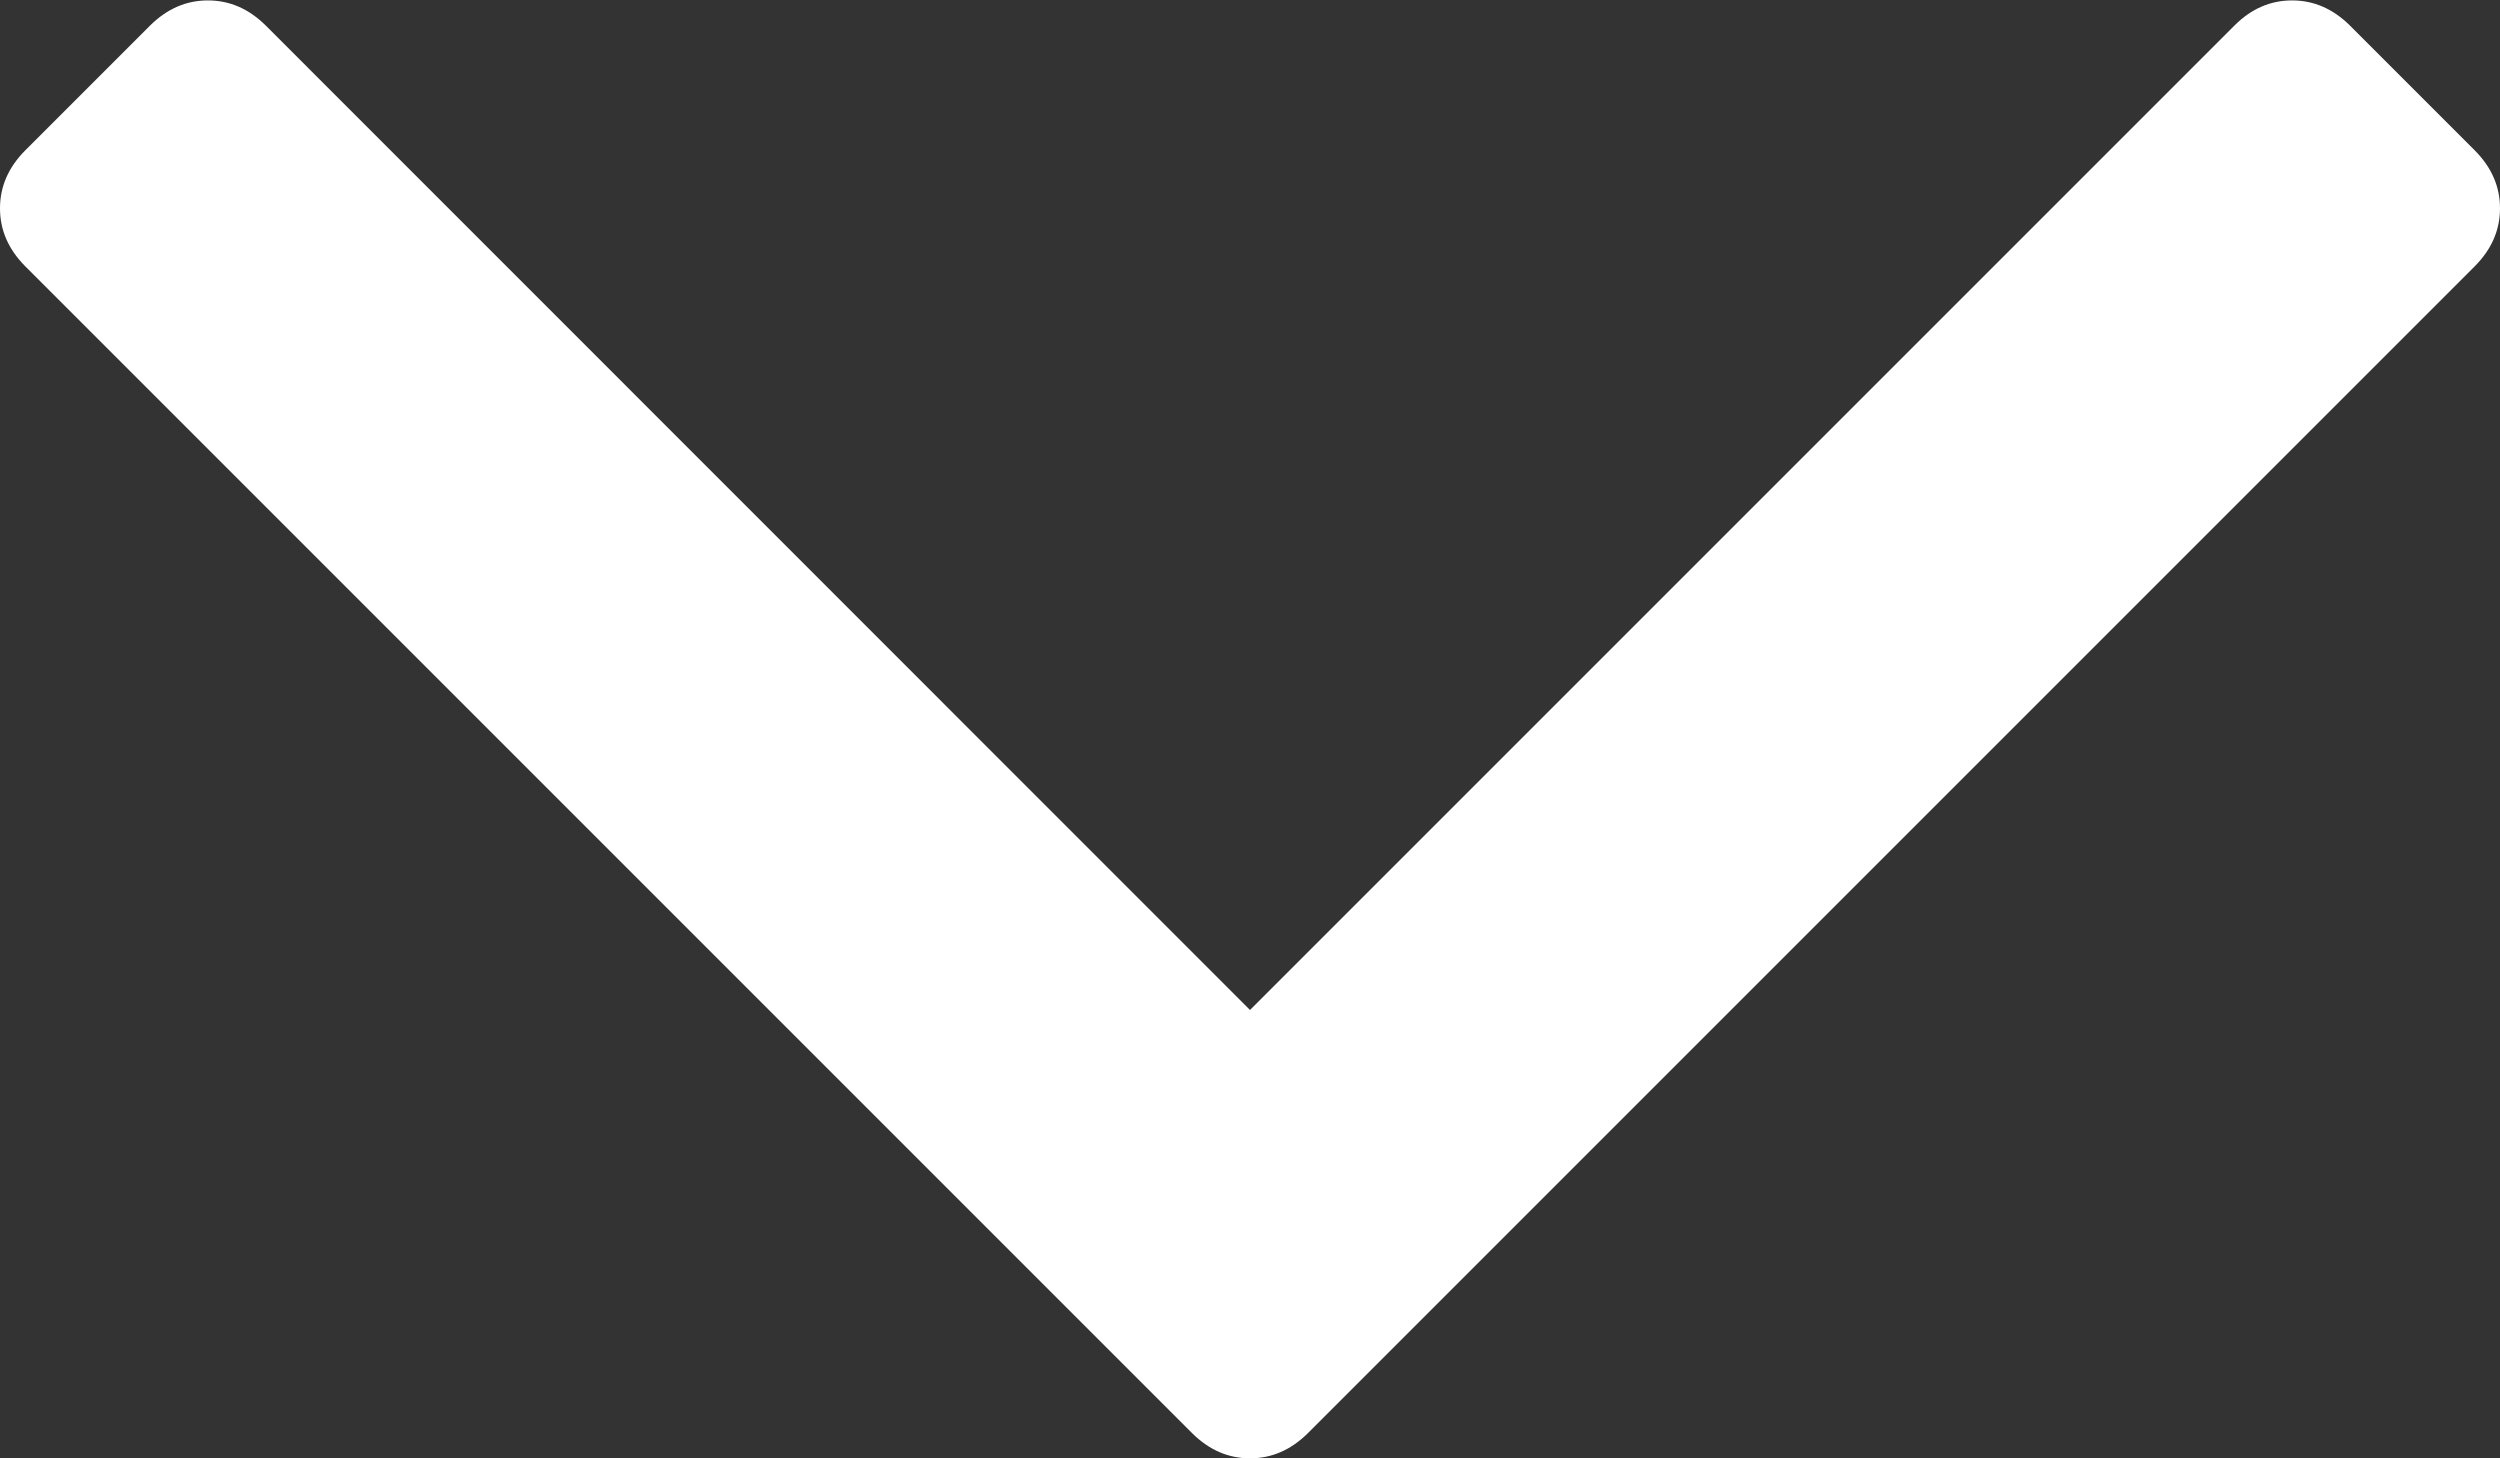 <svg width="12" height="7" viewBox="0 0 12 7" fill="none" xmlns="http://www.w3.org/2000/svg">
<rect x="0" y="0" width="12" height="7" fill="#333333" stroke="none"/>
<path d="M5.723 6.88C5.804 6.96 5.896 7 6 7C6.104 7 6.196 6.96 6.277 6.88L11.88 1.277C11.96 1.196 12 1.104 12 1C12 0.896 11.96 0.804 11.88 0.723L11.279 0.122C11.198 0.042 11.106 0.002 11.002 0.002C10.898 0.002 10.806 0.042 10.726 0.122L6 4.848L1.275 0.122C1.194 0.042 1.102 0.002 0.998 0.002C0.894 0.002 0.802 0.042 0.721 0.122L0.12 0.723C0.04 0.804 -3.90687e-08 0.896 -4.36238e-08 1C-4.81789e-08 1.104 0.04 1.196 0.12 1.277L5.723 6.88Z" fill="white"/>
</svg>
